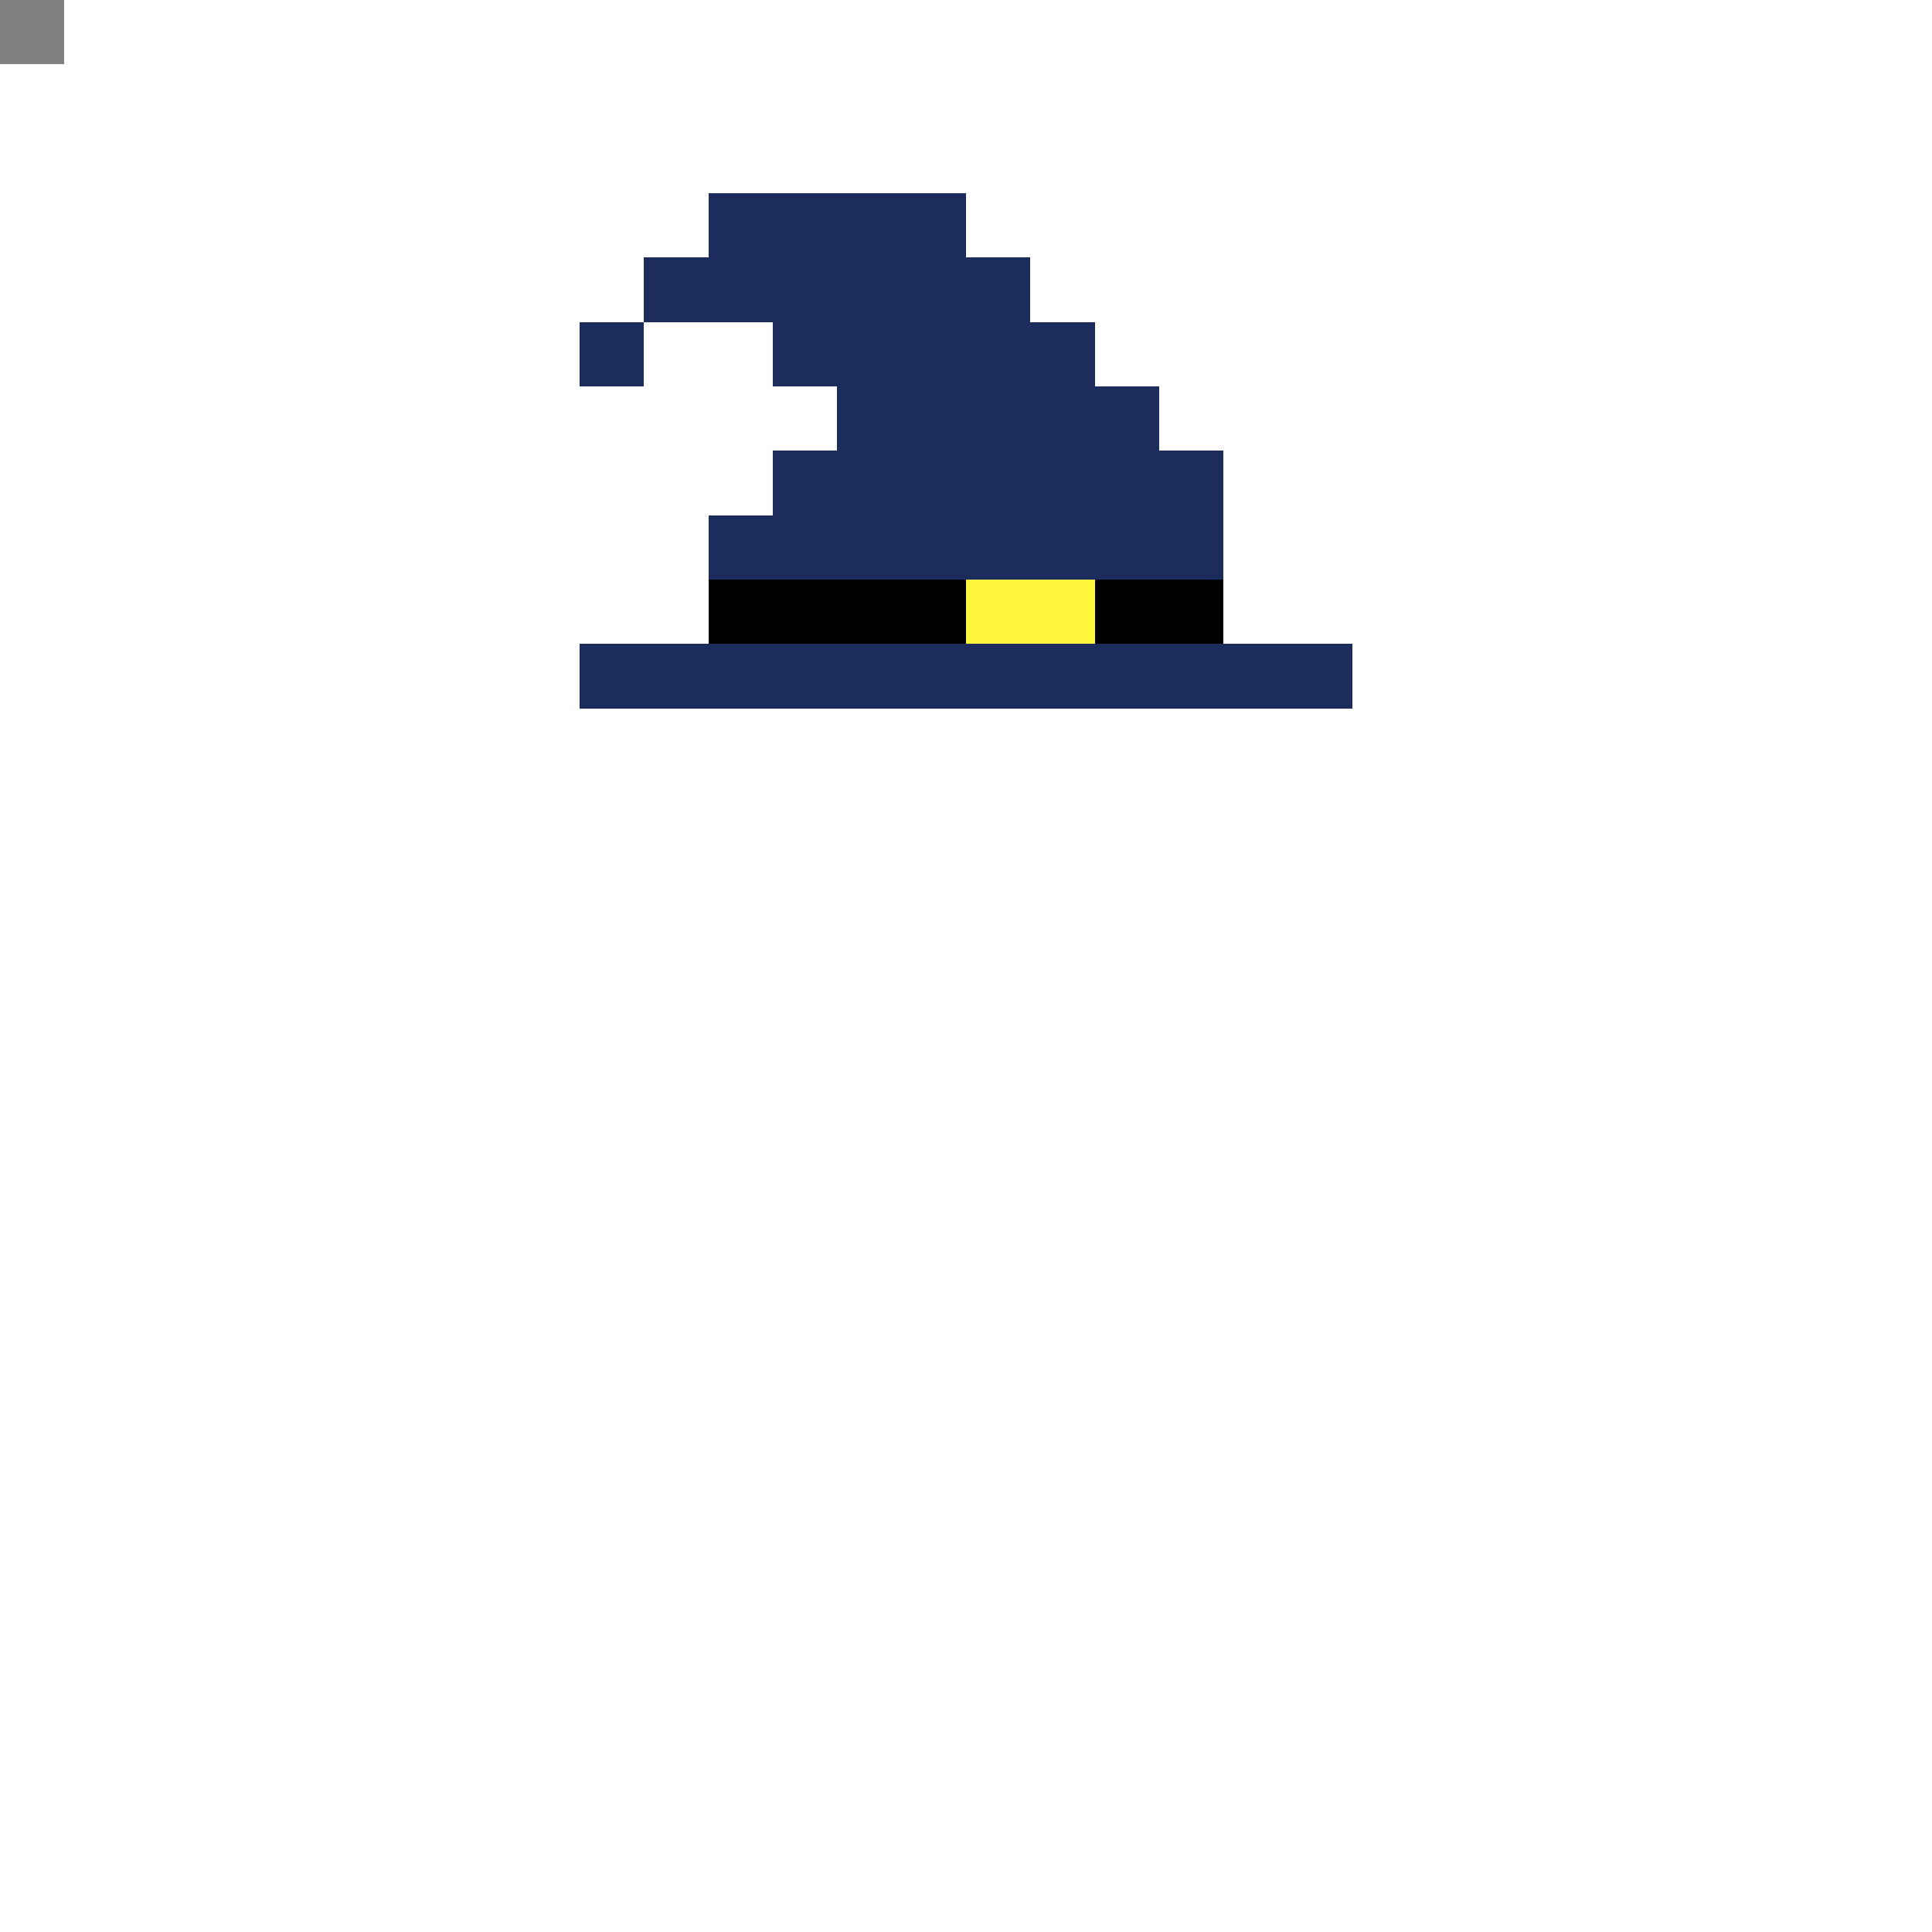 <svg shape-rendering="crispEdges" viewBox="0 0 30 30" fill="none" xmlns="http://www.w3.org/2000/svg"><rect x="0" y="0" width="30" height="30" fill="#808080" stroke="none"/><style>rect{width:1px; height: 1px;} .bg{width:30px; height: 30px;} </style><g id="Trait"><rect x="11" y="3" width="1" height="1" fill="#1c2c5c"/><rect x="12" y="3" width="1" height="1" fill="#1c2c5c"/><rect x="13" y="3" width="1" height="1" fill="#1c2c5c"/><rect x="14" y="3" width="1" height="1" fill="#1c2c5c"/><rect x="10" y="4" width="1" height="1" fill="#1c2c5c"/><rect x="11" y="4" width="1" height="1" fill="#1c2c5c"/><rect x="12" y="4" width="1" height="1" fill="#1c2c5c"/><rect x="13" y="4" width="1" height="1" fill="#1c2c5c"/><rect x="14" y="4" width="1" height="1" fill="#1c2c5c"/><rect x="15" y="4" width="1" height="1" fill="#1c2c5c"/><rect x="9" y="5" width="1" height="1" fill="#1c2c5c"/><rect x="12" y="5" width="1" height="1" fill="#1c2c5c"/><rect x="13" y="5" width="1" height="1" fill="#1c2c5c"/><rect x="14" y="5" width="1" height="1" fill="#1c2c5c"/><rect x="15" y="5" width="1" height="1" fill="#1c2c5c"/><rect x="16" y="5" width="1" height="1" fill="#1c2c5c"/><rect x="13" y="6" width="1" height="1" fill="#1c2c5c"/><rect x="14" y="6" width="1" height="1" fill="#1c2c5c"/><rect x="15" y="6" width="1" height="1" fill="#1c2c5c"/><rect x="16" y="6" width="1" height="1" fill="#1c2c5c"/><rect x="17" y="6" width="1" height="1" fill="#1c2c5c"/><rect x="12" y="7" width="1" height="1" fill="#1c2c5c"/><rect x="13" y="7" width="1" height="1" fill="#1c2c5c"/><rect x="14" y="7" width="1" height="1" fill="#1c2c5c"/><rect x="15" y="7" width="1" height="1" fill="#1c2c5c"/><rect x="16" y="7" width="1" height="1" fill="#1c2c5c"/><rect x="17" y="7" width="1" height="1" fill="#1c2c5c"/><rect x="18" y="7" width="1" height="1" fill="#1c2c5c"/><rect x="11" y="8" width="1" height="1" fill="#1c2c5c"/><rect x="12" y="8" width="1" height="1" fill="#1c2c5c"/><rect x="13" y="8" width="1" height="1" fill="#1c2c5c"/><rect x="14" y="8" width="1" height="1" fill="#1c2c5c"/><rect x="15" y="8" width="1" height="1" fill="#1c2c5c"/><rect x="16" y="8" width="1" height="1" fill="#1c2c5c"/><rect x="17" y="8" width="1" height="1" fill="#1c2c5c"/><rect x="18" y="8" width="1" height="1" fill="#1c2c5c"/><rect x="11" y="9" width="1" height="1" fill="#000000"/><rect x="12" y="9" width="1" height="1" fill="#000000"/><rect x="13" y="9" width="1" height="1" fill="#000000"/><rect x="14" y="9" width="1" height="1" fill="#000000"/><rect x="15" y="9" width="1" height="1" fill="#fff53a"/><rect x="16" y="9" width="1" height="1" fill="#fff53a"/><rect x="17" y="9" width="1" height="1" fill="#000000"/><rect x="18" y="9" width="1" height="1" fill="#000000"/><rect x="9" y="10" width="1" height="1" fill="#1c2c5c"/><rect x="10" y="10" width="1" height="1" fill="#1c2c5c"/><rect x="11" y="10" width="1" height="1" fill="#1c2c5c"/><rect x="12" y="10" width="1" height="1" fill="#1c2c5c"/><rect x="13" y="10" width="1" height="1" fill="#1c2c5c"/><rect x="14" y="10" width="1" height="1" fill="#1c2c5c"/><rect x="15" y="10" width="1" height="1" fill="#1c2c5c"/><rect x="16" y="10" width="1" height="1" fill="#1c2c5c"/><rect x="17" y="10" width="1" height="1" fill="#1c2c5c"/><rect x="18" y="10" width="1" height="1" fill="#1c2c5c"/><rect x="19" y="10" width="1" height="1" fill="#1c2c5c"/><rect x="20" y="10" width="1" height="1" fill="#1c2c5c"/></g></svg>